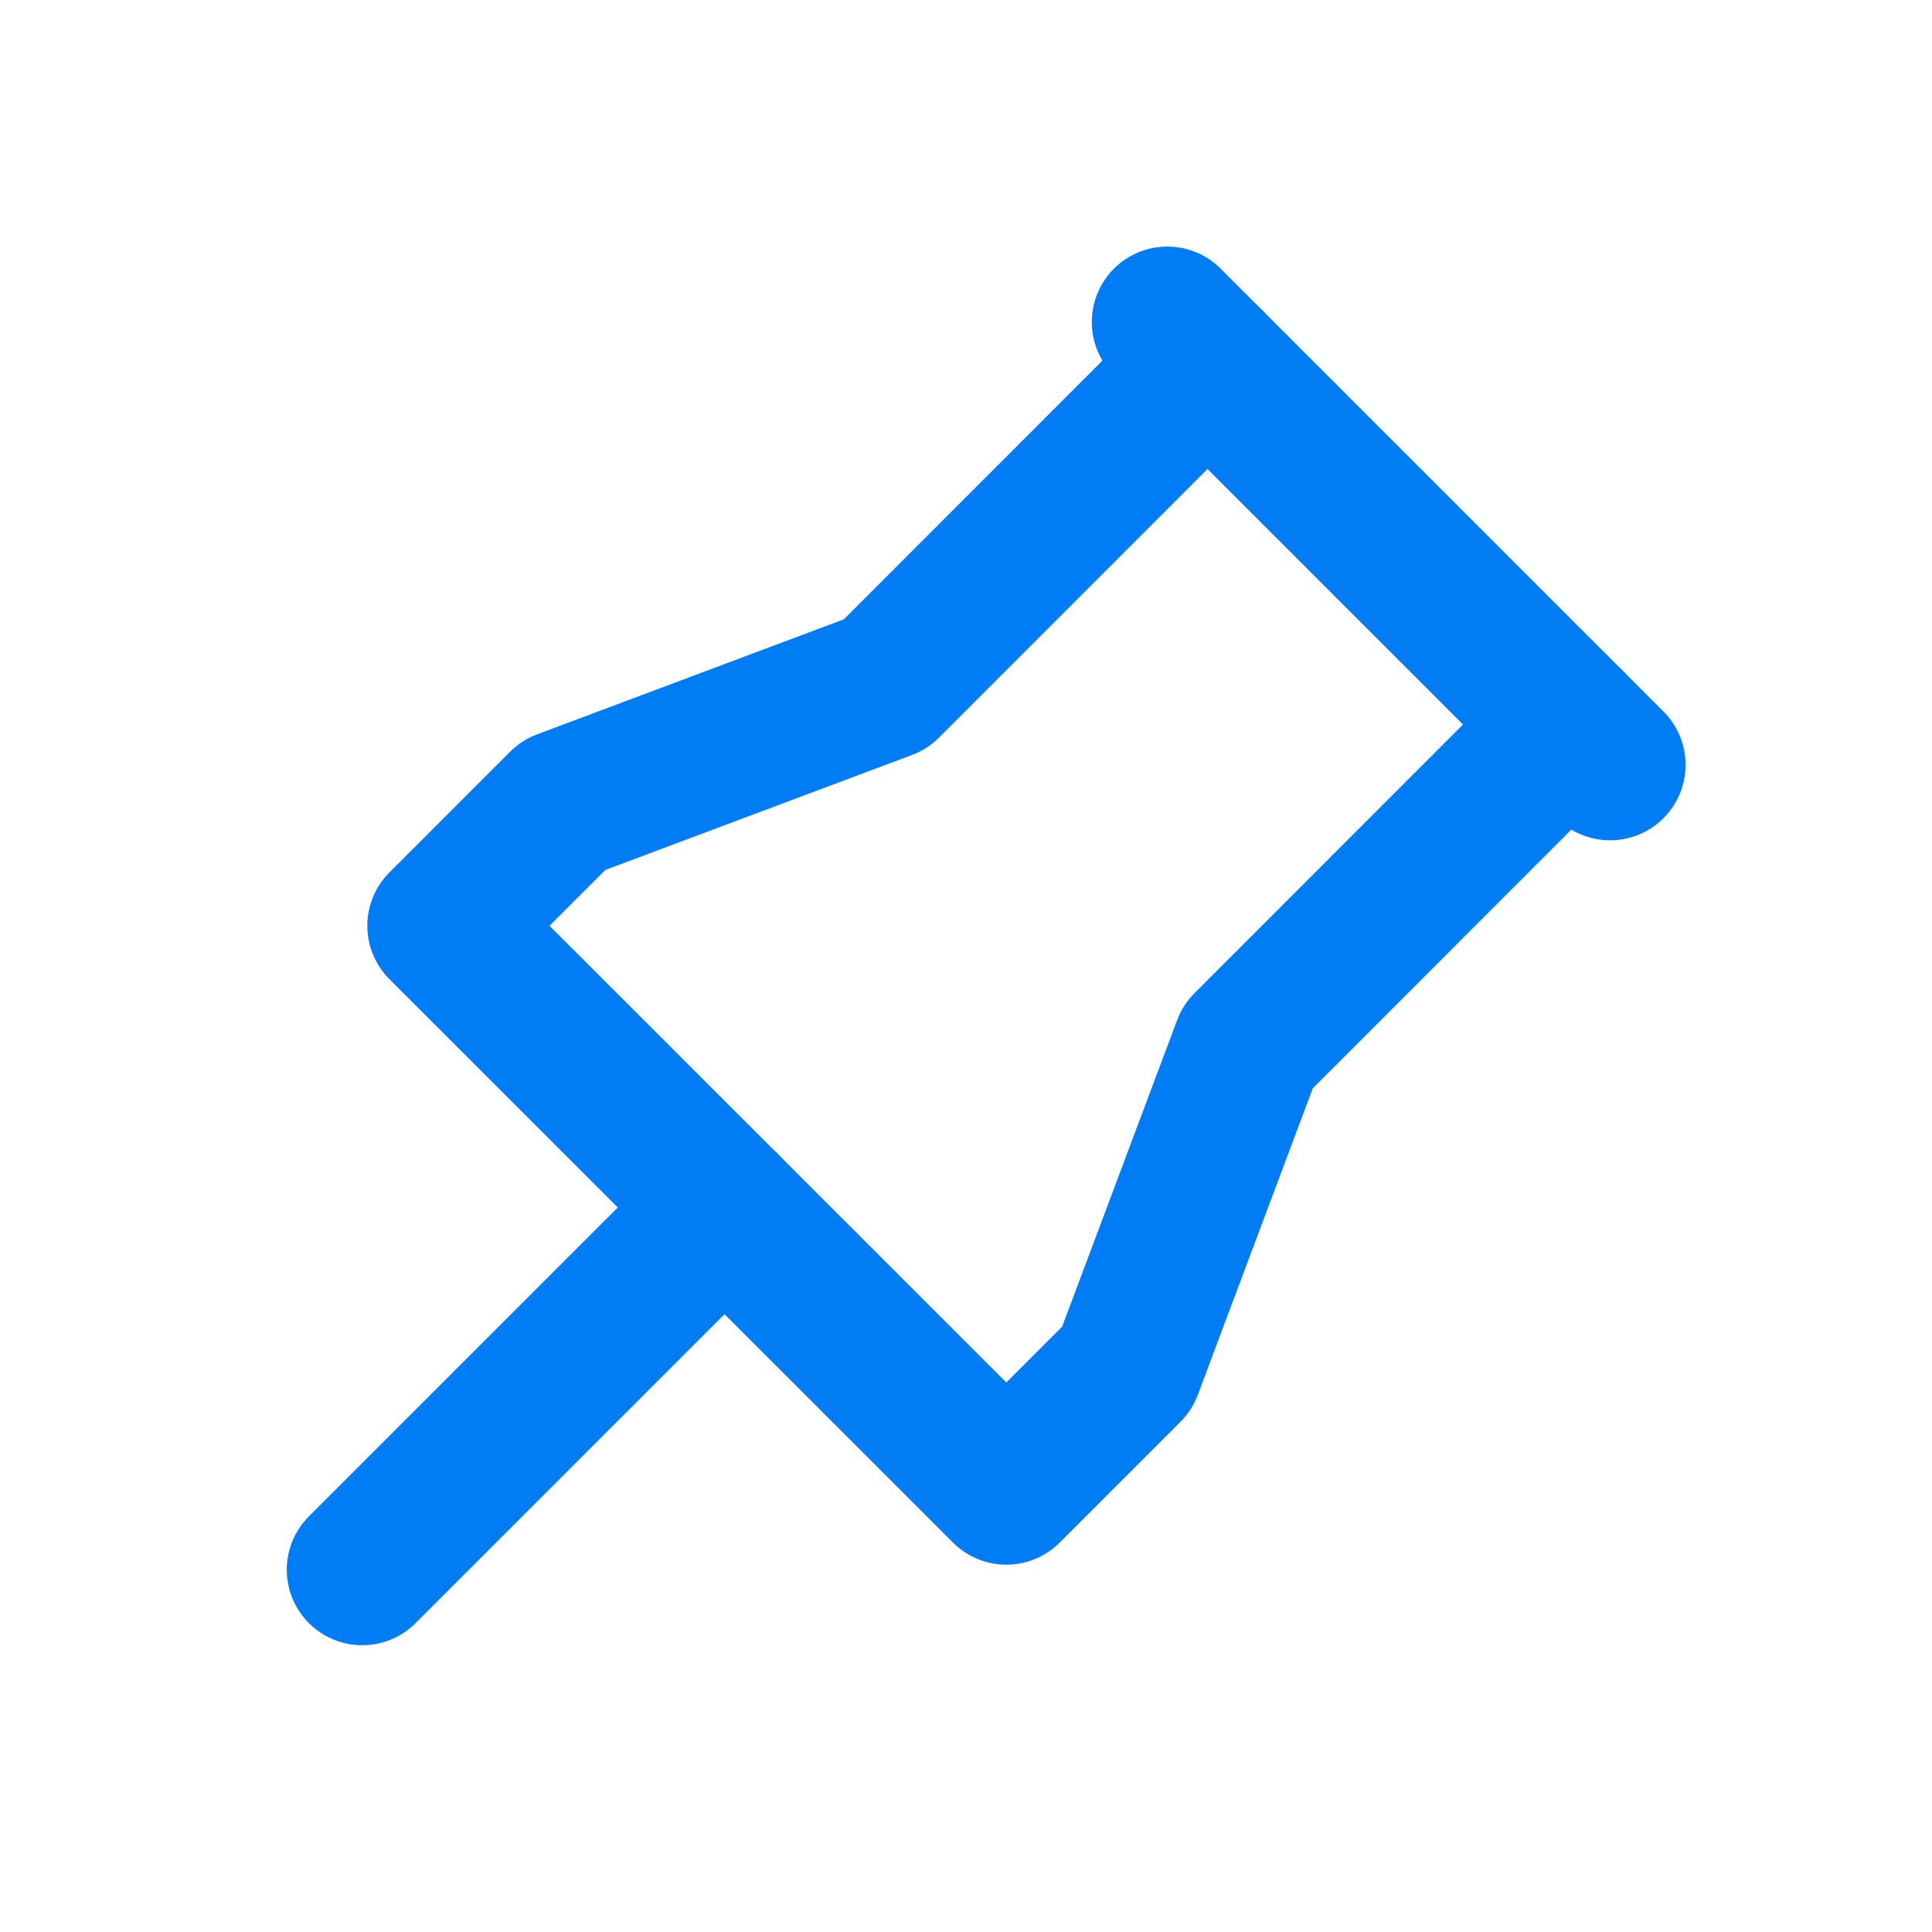 <svg width="16" height="16" viewBox="0 0 16 16" fill="none" xmlns="http://www.w3.org/2000/svg">
<path d="M10 3L7.334 5.667L4.667 6.667L3.667 7.667L8.334 12.333L9.334 11.333L10.334 8.667L13 6" stroke="#007CF5" stroke-width="1.25" stroke-linecap="round" stroke-linejoin="round"/>
<path d="M6 10L3 13" stroke="#007CF5" stroke-width="1.25" stroke-linecap="round" stroke-linejoin="round"/>
<path d="M9.667 2.667L13.334 6.334" stroke="#007CF5" stroke-width="1.25" stroke-linecap="round" stroke-linejoin="round"/>
</svg>
